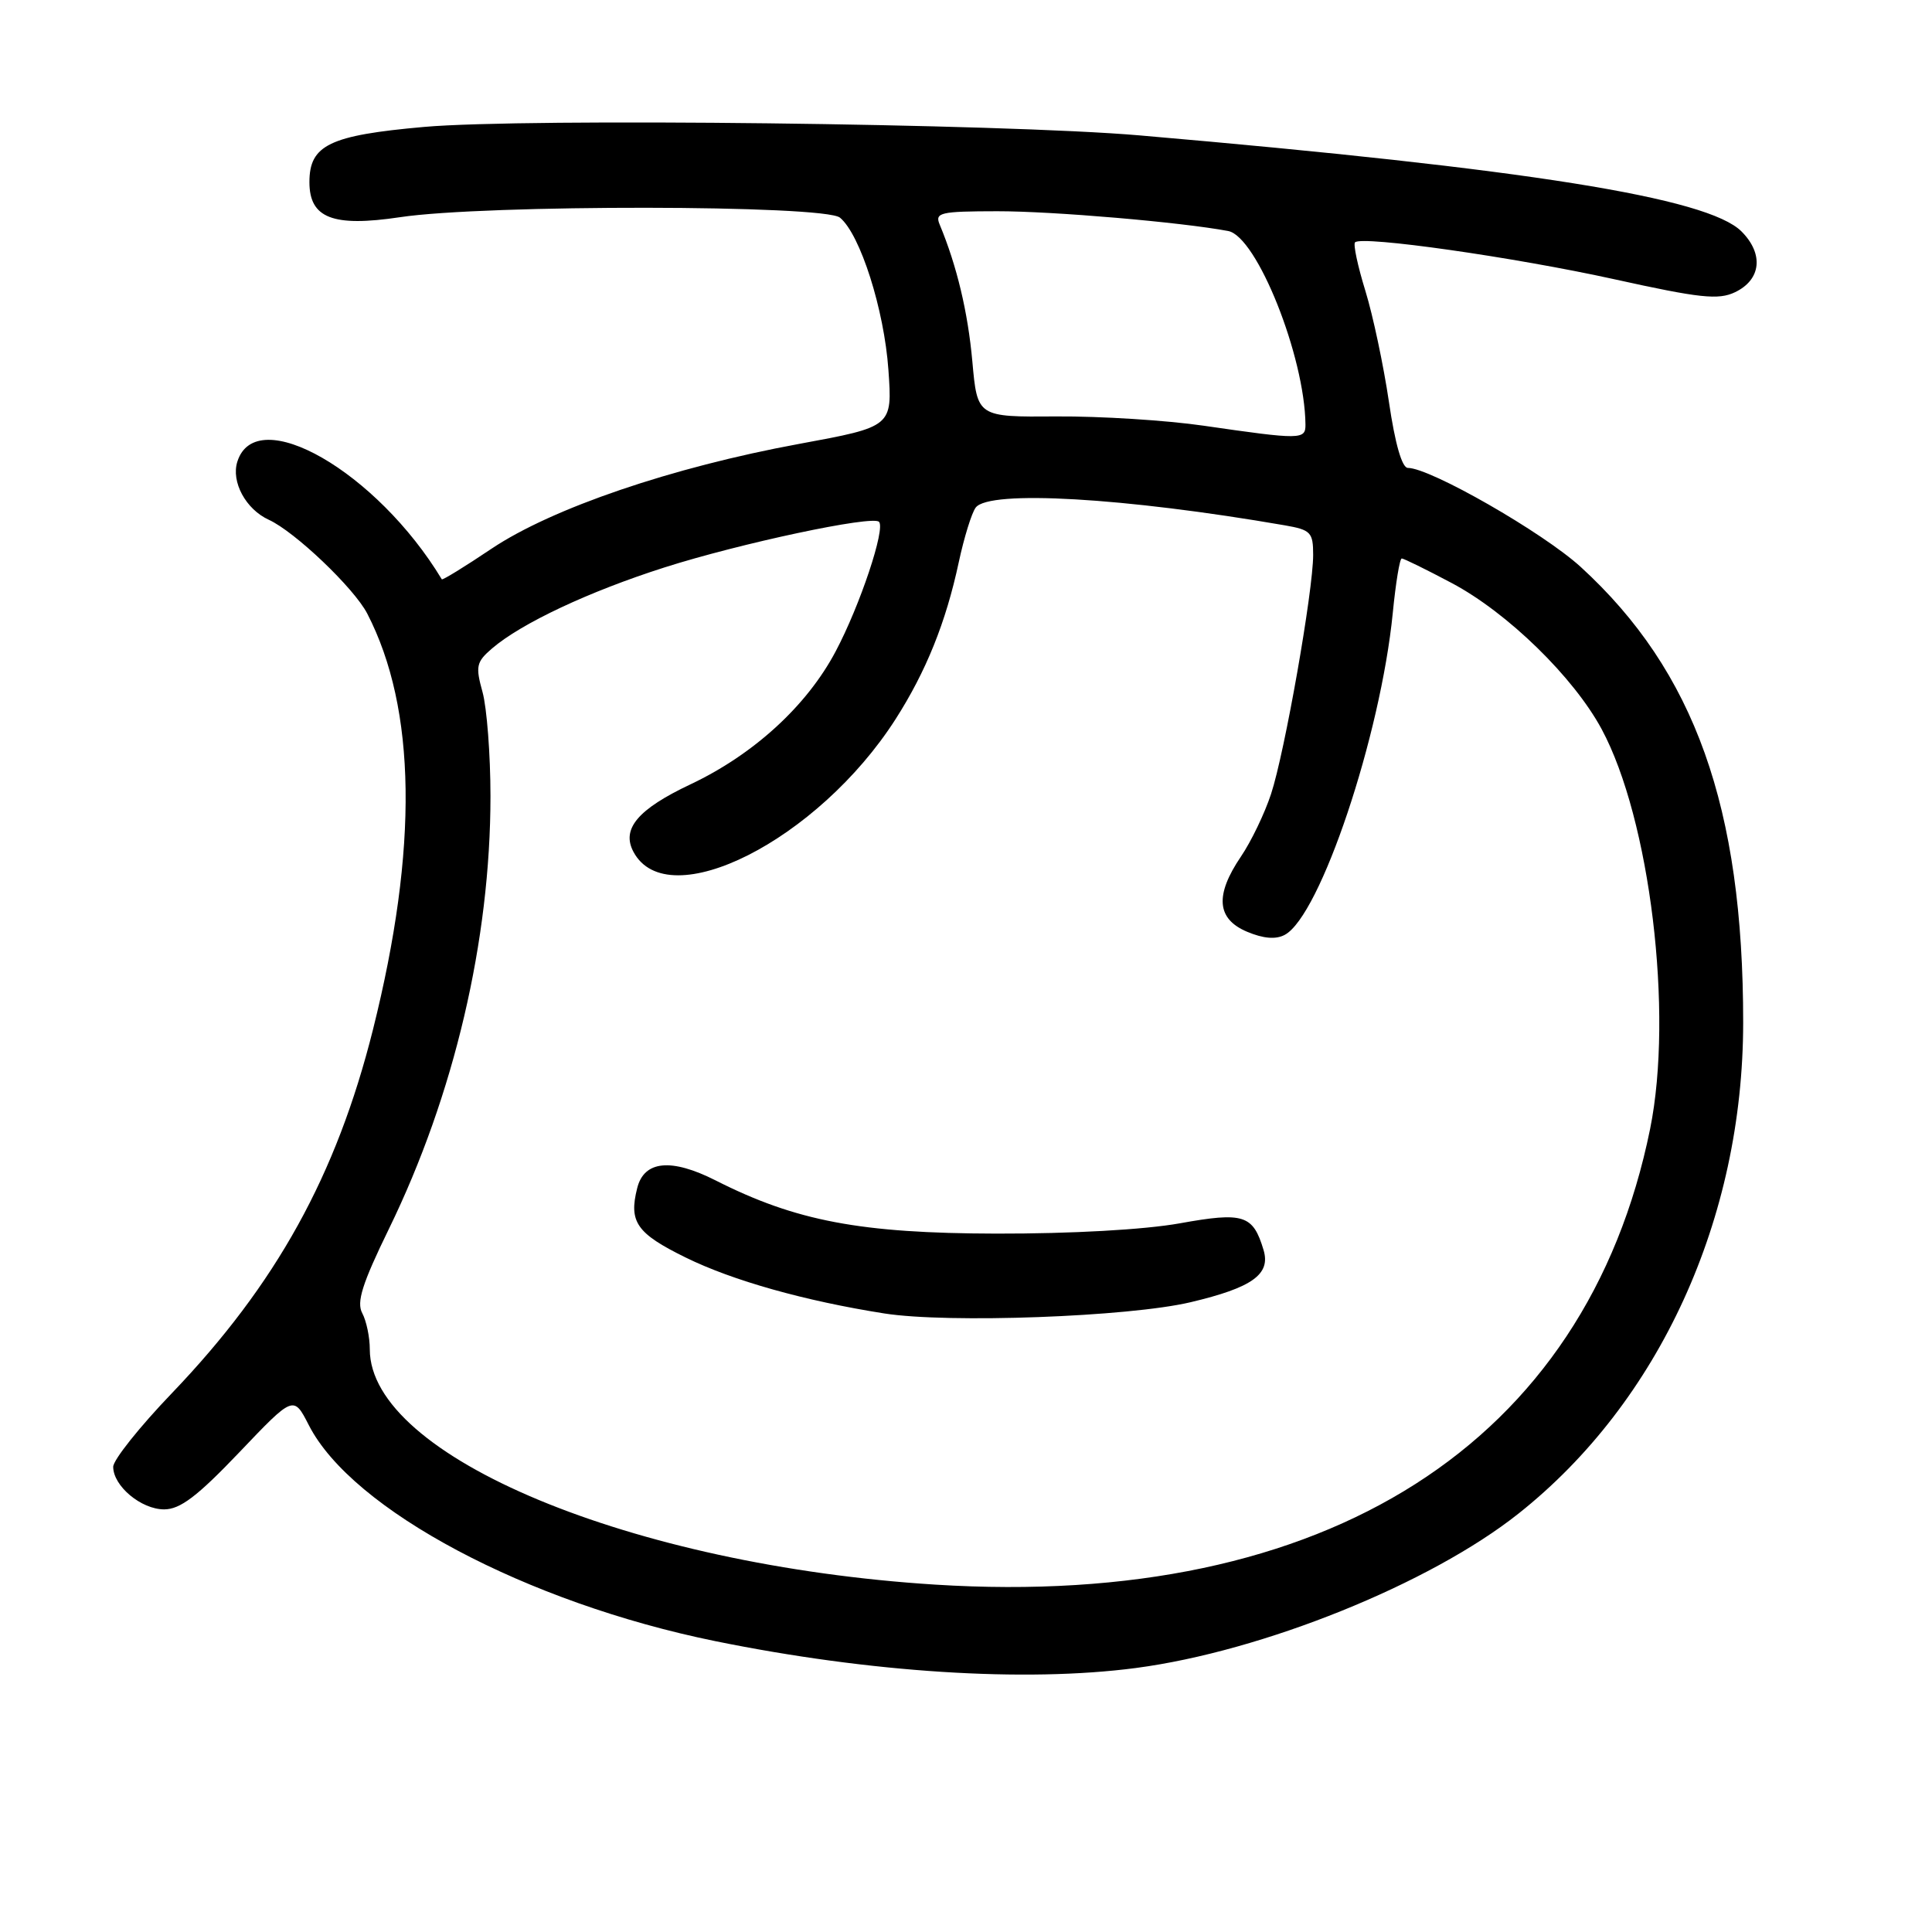 <?xml version="1.0" encoding="UTF-8" standalone="no"?>
<!DOCTYPE svg PUBLIC "-//W3C//DTD SVG 1.1//EN" "http://www.w3.org/Graphics/SVG/1.1/DTD/svg11.dtd" >
<svg xmlns="http://www.w3.org/2000/svg" xmlns:xlink="http://www.w3.org/1999/xlink" version="1.1" viewBox="0 0 256 256">
 <g >
 <path fill="currentColor"
d=" M 150.50 221.02 C 167.30 218.81 189.50 209.86 201.22 200.55 C 219.86 185.77 230.97 161.49 230.98 135.50 C 230.99 106.98 224.56 88.94 209.45 75.12 C 204.44 70.55 189.52 62.00 186.55 62.00 C 185.77 62.00 184.85 58.78 184.04 53.25 C 183.33 48.44 181.93 41.82 180.92 38.54 C 179.91 35.27 179.29 32.37 179.55 32.11 C 180.46 31.20 200.64 34.08 213.90 37.00 C 225.26 39.51 227.70 39.77 229.90 38.72 C 233.37 37.06 233.73 33.64 230.75 30.66 C 226.28 26.19 202.43 22.38 151.00 17.94 C 132.80 16.37 69.58 15.62 56.17 16.82 C 43.67 17.93 41.00 19.22 41.00 24.13 C 41.00 28.91 44.11 30.11 53.00 28.78 C 64.26 27.08 109.24 27.13 111.30 28.84 C 113.99 31.06 117.16 41.03 117.72 49.02 C 118.25 56.54 118.25 56.54 105.88 58.82 C 89.03 61.92 73.15 67.34 65.14 72.70 C 61.60 75.08 58.62 76.91 58.54 76.76 C 49.94 62.50 33.94 53.30 31.45 61.17 C 30.60 63.84 32.57 67.48 35.61 68.87 C 39.06 70.44 46.90 77.91 48.66 81.30 C 55.18 93.92 55.44 112.39 49.42 136.43 C 44.57 155.76 36.61 170.16 22.77 184.61 C 18.50 189.06 15.00 193.45 15.00 194.36 C 15.00 196.90 18.70 200.00 21.75 200.00 C 23.87 200.00 26.14 198.28 31.70 192.45 C 38.90 184.89 38.90 184.89 40.92 188.84 C 46.65 200.07 69.79 212.37 94.78 217.46 C 115.33 221.64 135.79 222.95 150.50 221.02 Z  M 123.91 209.97 C 83.71 207.43 49.00 192.98 49.00 178.79 C 49.00 177.18 48.55 175.03 48.00 174.00 C 47.22 172.54 47.99 170.10 51.54 162.82 C 60.18 145.09 64.99 124.59 64.99 105.50 C 64.99 100.00 64.51 93.79 63.94 91.71 C 62.99 88.29 63.11 87.72 65.19 85.93 C 69.07 82.60 78.01 78.39 88.04 75.19 C 98.07 71.99 115.59 68.26 116.47 69.14 C 117.36 70.03 113.96 80.22 110.73 86.31 C 106.92 93.52 99.87 99.97 91.49 103.93 C 84.51 107.23 82.31 109.84 83.94 112.88 C 88.50 121.40 108.38 111.34 118.65 95.32 C 122.70 89.00 125.34 82.46 127.04 74.50 C 127.75 71.20 128.76 67.94 129.29 67.25 C 131.09 64.90 148.99 65.93 170.25 69.61 C 173.69 70.21 174.00 70.54 174.00 73.53 C 174.00 78.31 170.23 99.73 168.42 105.21 C 167.57 107.80 165.77 111.53 164.43 113.50 C 160.96 118.62 161.21 121.76 165.24 123.46 C 167.41 124.37 169.05 124.51 170.24 123.87 C 174.94 121.36 182.94 97.49 184.55 81.22 C 184.94 77.25 185.47 74.00 185.74 74.00 C 186.00 74.00 188.98 75.46 192.35 77.25 C 199.75 81.17 208.51 89.72 212.23 96.62 C 218.64 108.54 221.76 134.22 218.65 149.58 C 210.19 191.28 175.75 213.24 123.91 209.97 Z  M 157.76 172.55 C 165.92 170.62 168.39 168.86 167.43 165.64 C 166.03 160.96 164.80 160.57 156.31 162.10 C 151.60 162.94 141.95 163.48 132.00 163.46 C 114.01 163.42 105.45 161.80 94.82 156.41 C 88.93 153.43 85.34 153.78 84.43 157.44 C 83.30 161.92 84.35 163.43 90.84 166.62 C 97.07 169.69 106.65 172.38 117.18 174.04 C 125.67 175.37 149.56 174.49 157.76 172.55 Z  M 159.50 56.41 C 154.55 55.69 145.78 55.14 140.00 55.18 C 129.50 55.26 129.50 55.26 128.84 47.88 C 128.25 41.35 126.79 35.22 124.51 29.75 C 123.85 28.17 124.58 28.00 132.14 27.99 C 139.53 27.98 156.50 29.44 162.74 30.61 C 166.54 31.33 172.89 47.23 172.98 56.25 C 173.00 58.27 172.41 58.28 159.50 56.41 Z "/>
</g>
</svg>